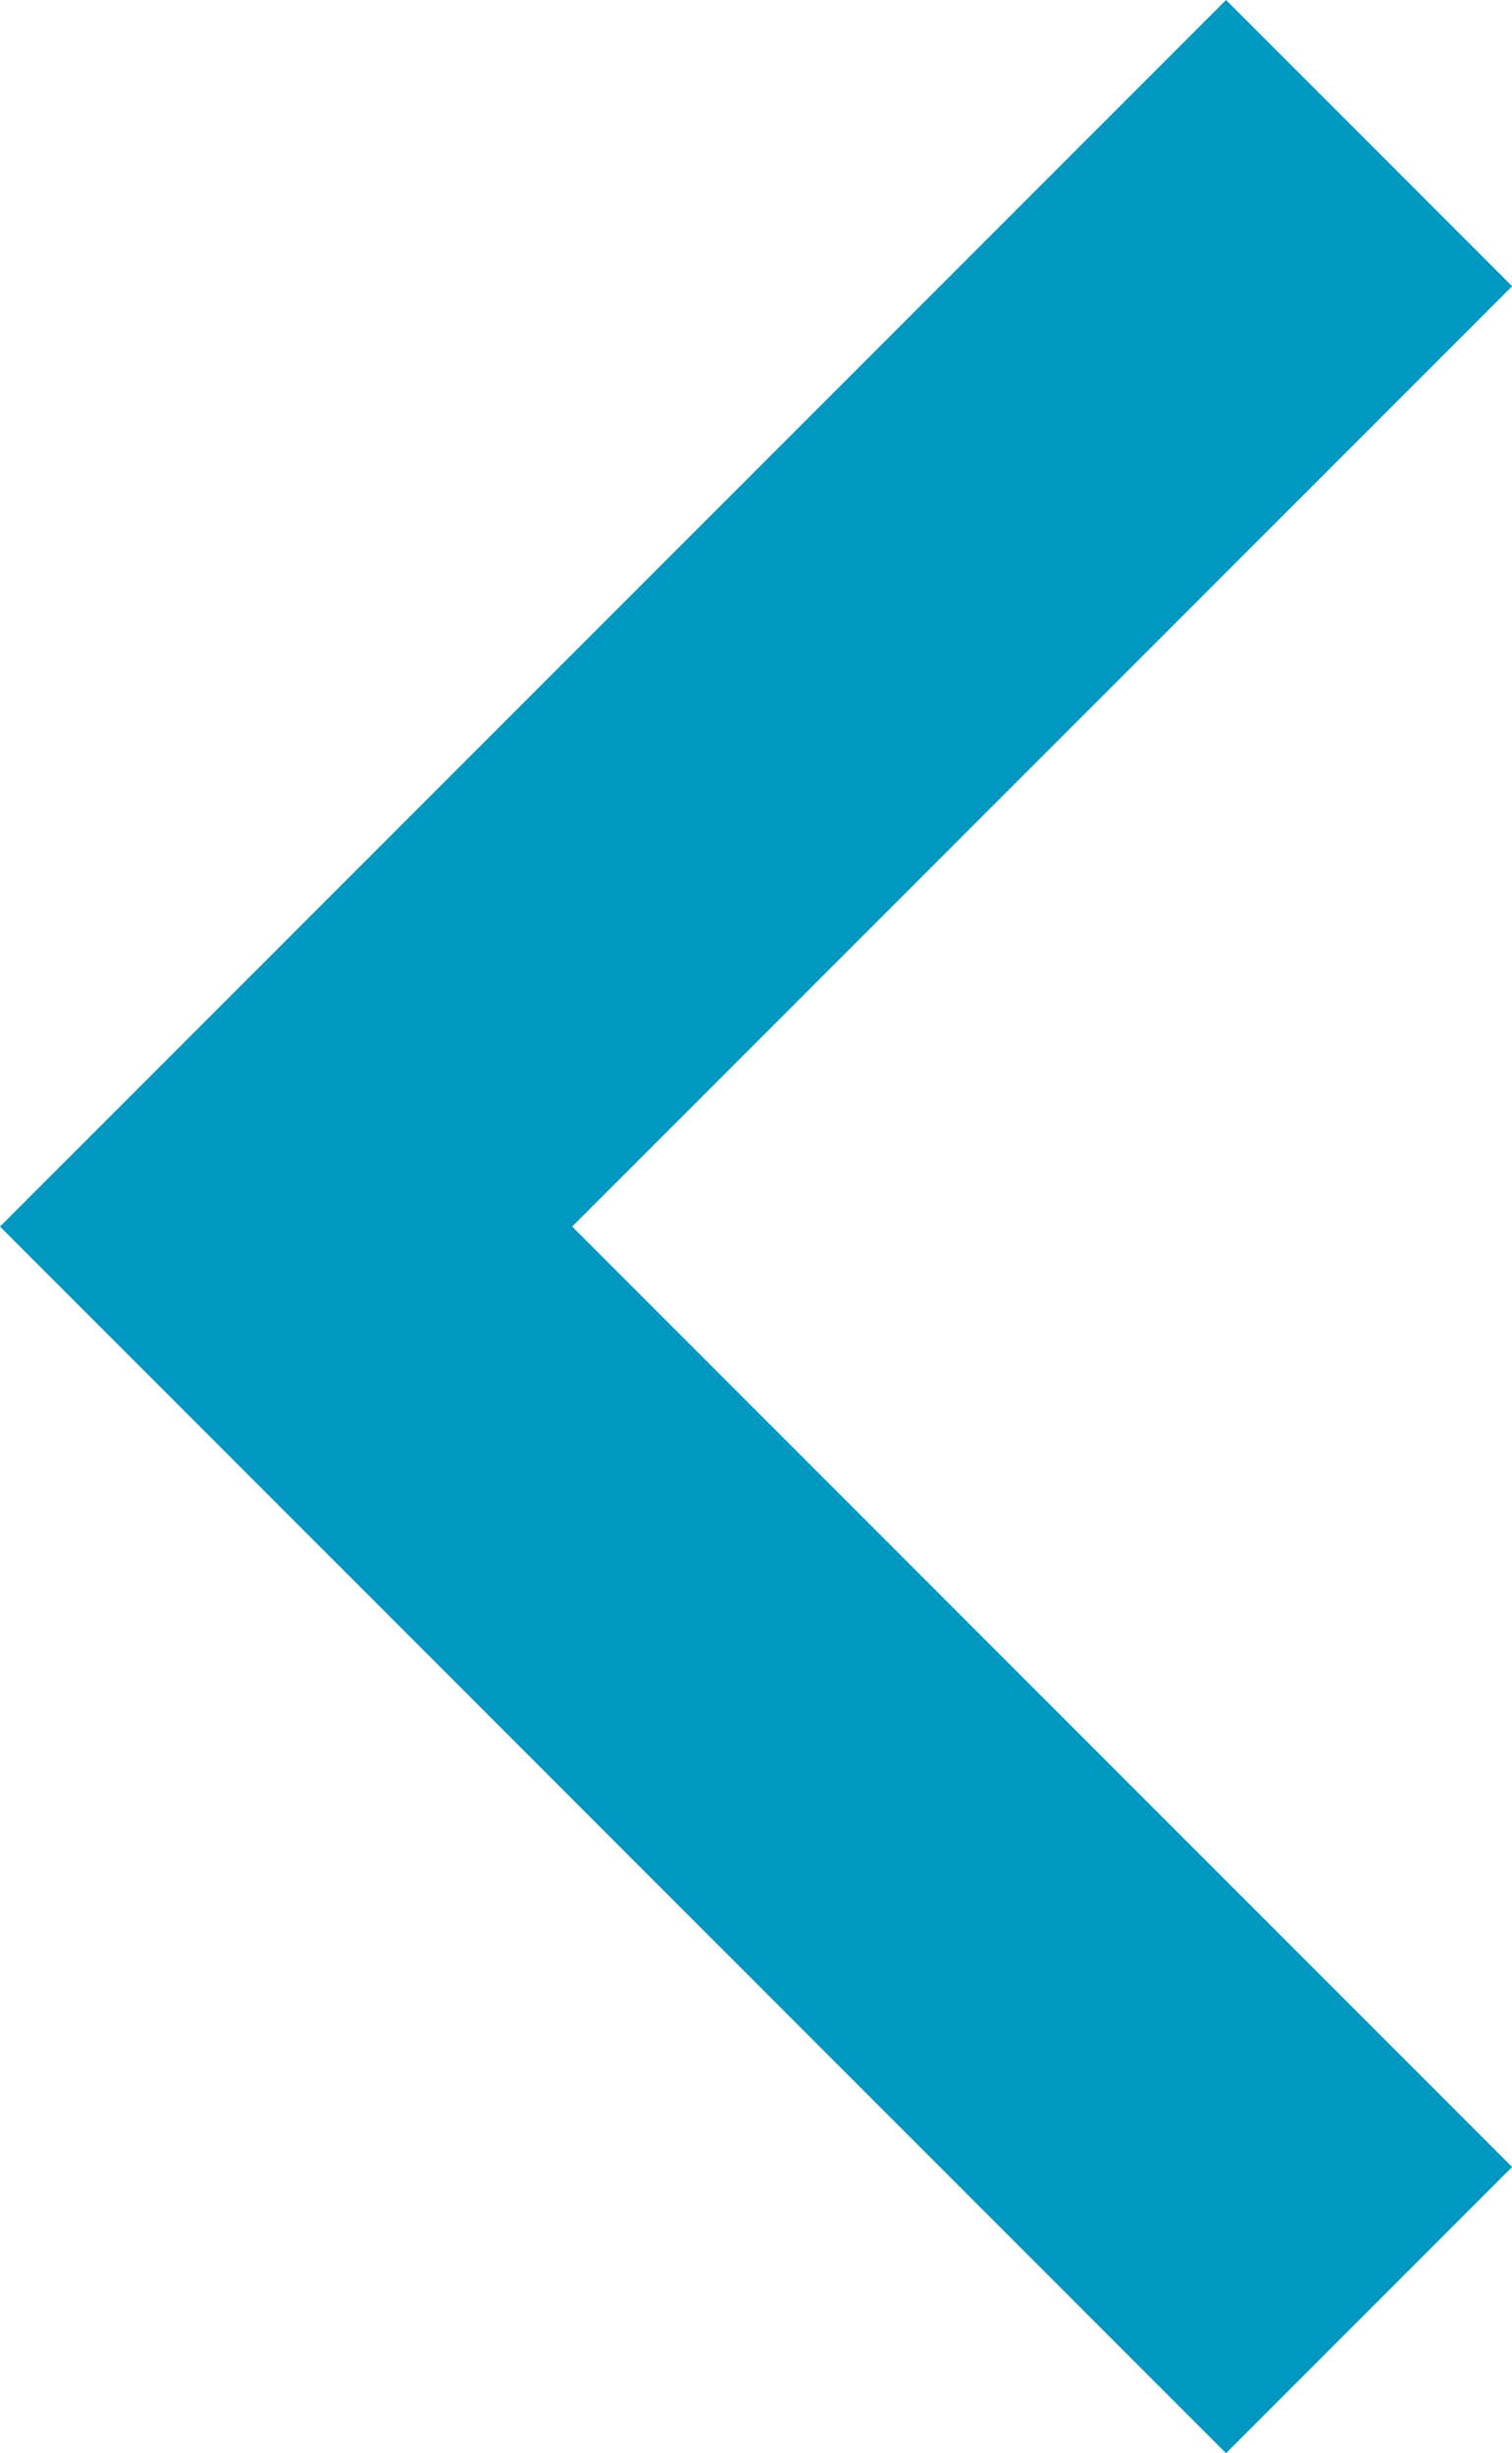 <svg xmlns="http://www.w3.org/2000/svg" width="11.976" height="19.421" viewBox="0 0 11.976 19.421">
  <g id="chevron-right" transform="translate(0)">
    <path id="Контур_1086" data-name="Контур 1086" d="M68.361,0l2.266,2.266L63.182,9.711l7.445,7.445-2.266,2.266L58.65,9.711Z" transform="translate(-58.65)" fill="#0098c1"/>
  </g>
</svg>
